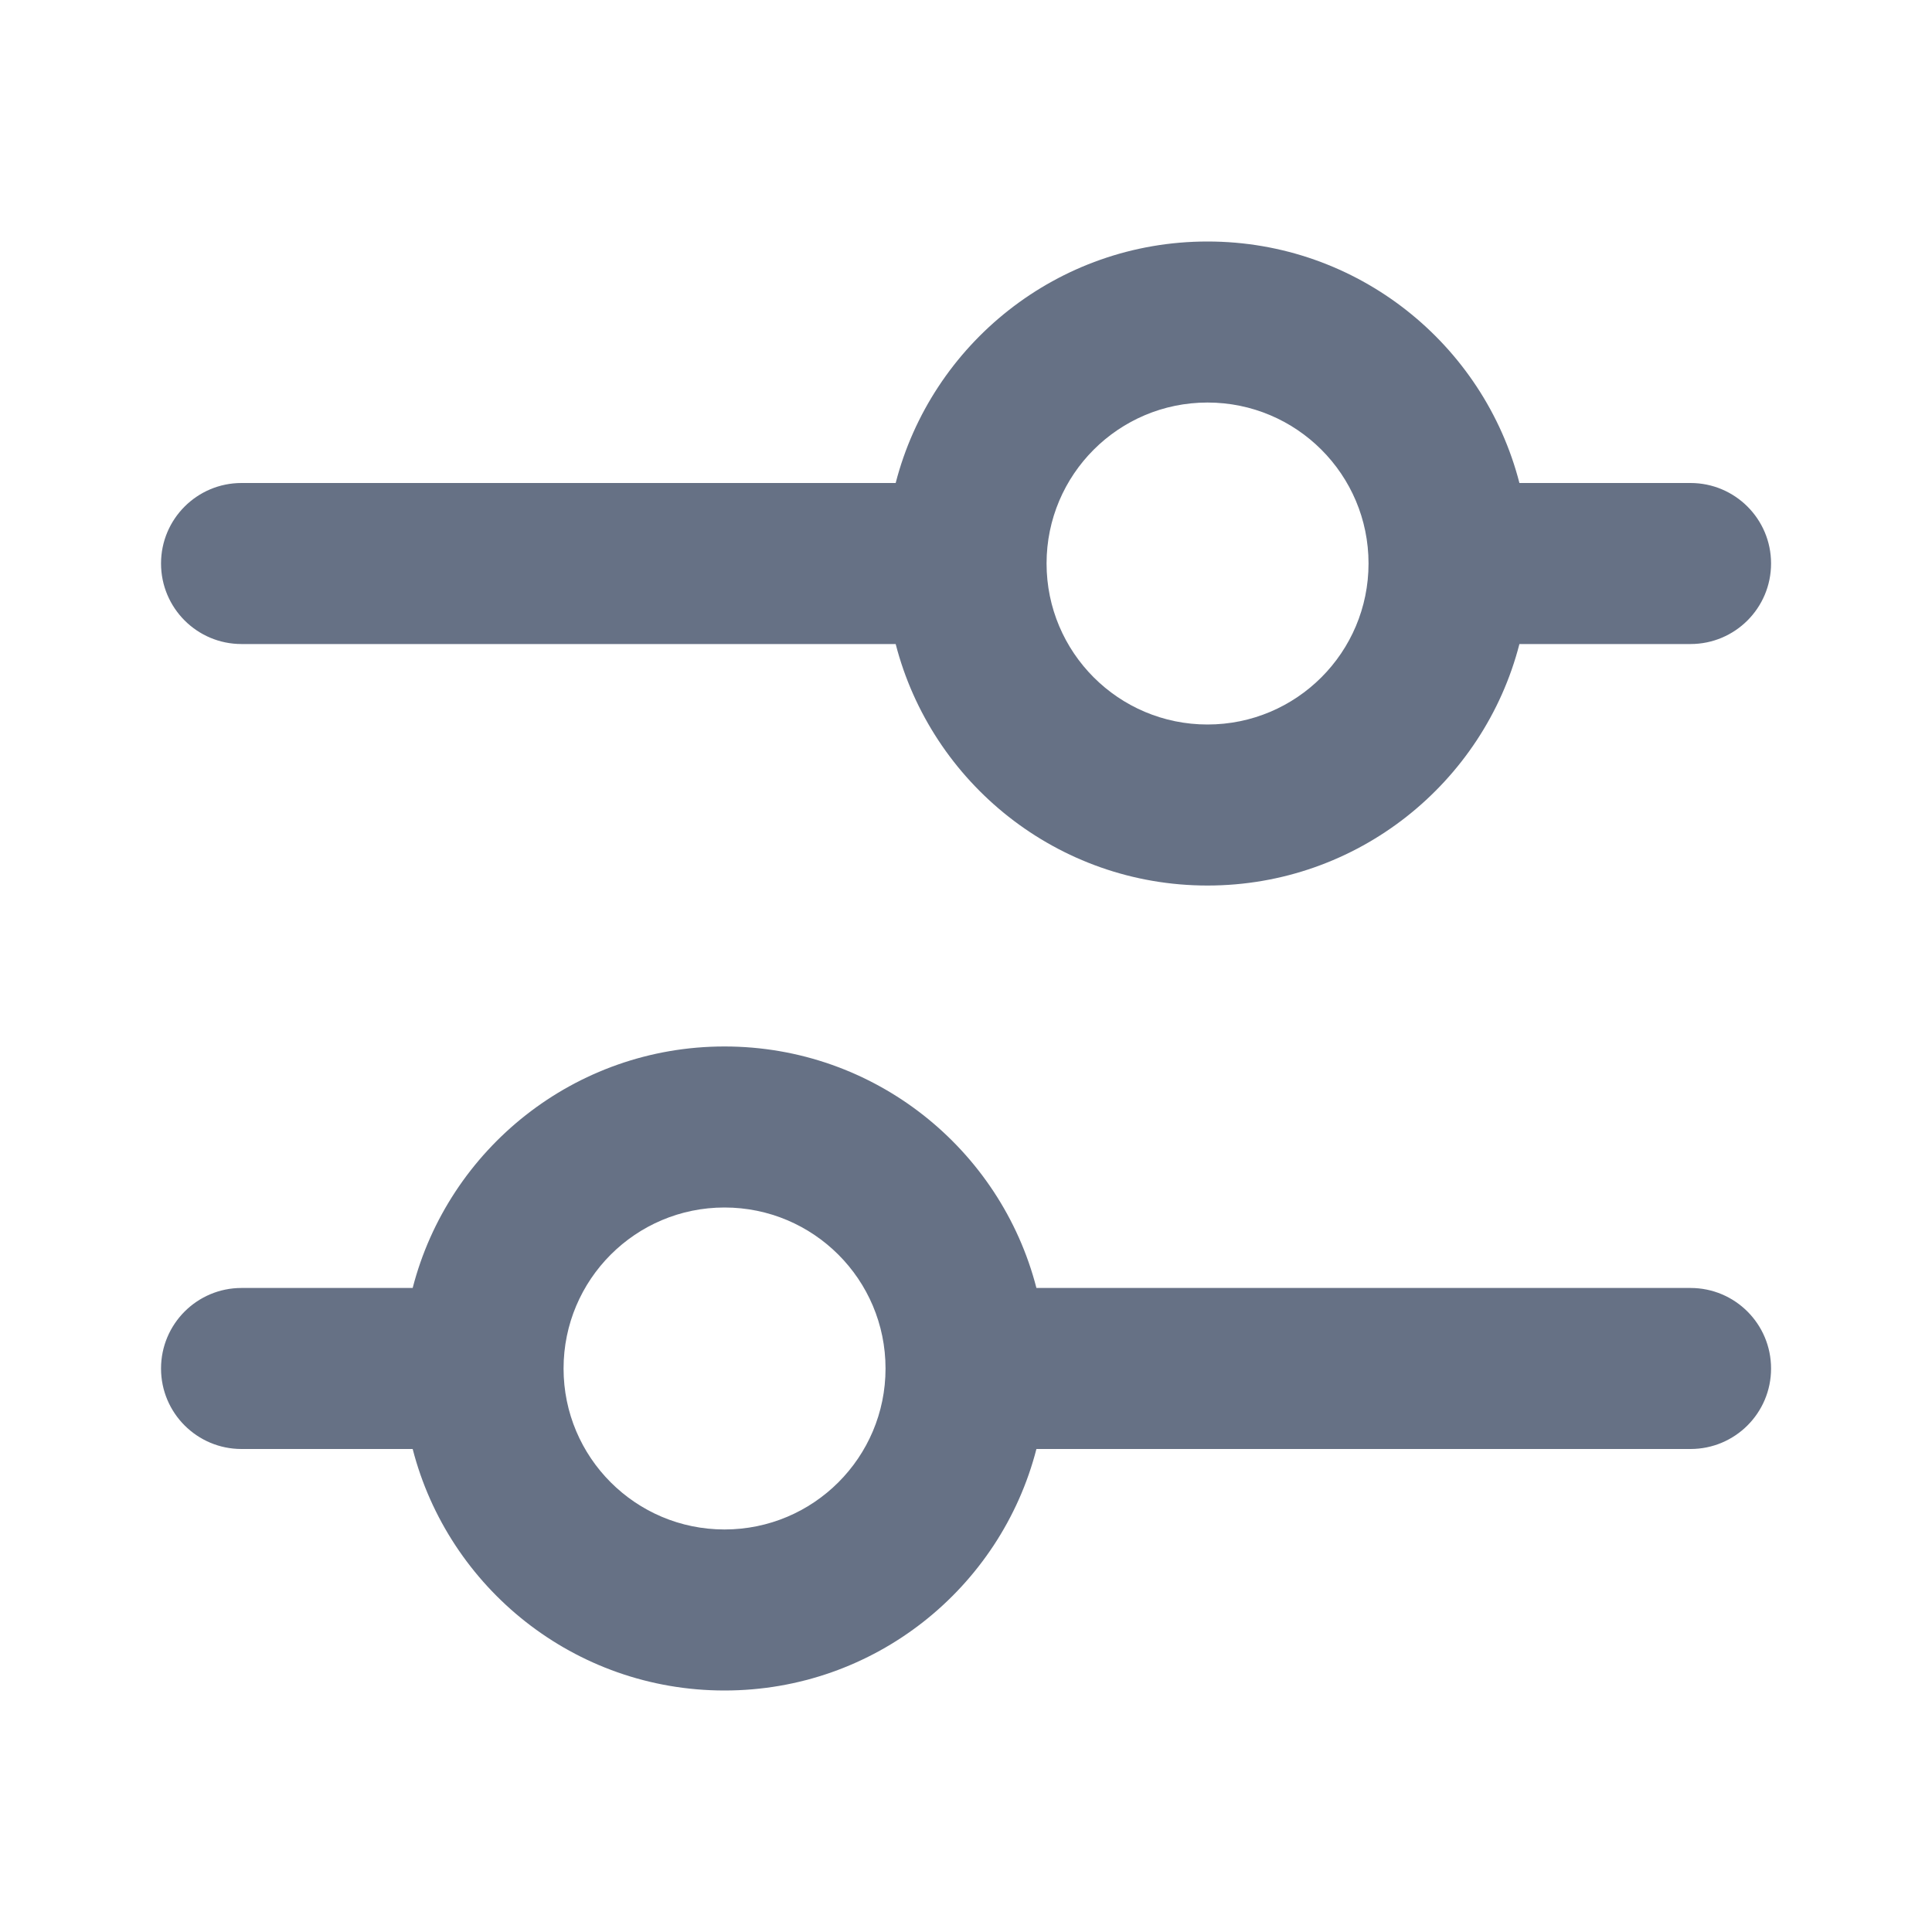 <svg width="20" height="20" viewBox="0 0 20 20" fill="none" xmlns="http://www.w3.org/2000/svg">
<path fill-rule="evenodd" clip-rule="evenodd" d="M12.5 2.5C14.053 2.5 15.359 3.562 15.729 5H17.5C17.961 5 18.334 5.373 18.334 5.833C18.334 6.294 17.961 6.667 17.5 6.667H15.729C15.359 8.104 14.053 9.167 12.5 9.167C10.947 9.167 9.642 8.104 9.272 6.667L2.5 6.667C2.04 6.667 1.667 6.294 1.667 5.833C1.667 5.373 2.04 5 2.5 5L9.272 5C9.642 3.562 10.947 2.5 12.5 2.5ZM12.5 4.167C13.421 4.167 14.167 4.913 14.167 5.833C14.167 6.754 13.421 7.5 12.5 7.5C11.58 7.5 10.834 6.754 10.834 5.833C10.834 4.913 11.58 4.167 12.5 4.167Z" fill="#667185"/>
<path fill-rule="evenodd" clip-rule="evenodd" d="M4.272 13.333H2.5C2.04 13.333 1.667 13.706 1.667 14.167C1.667 14.627 2.04 15 2.5 15H4.272C4.642 16.438 5.947 17.5 7.5 17.5C9.054 17.5 10.359 16.438 10.729 15L17.5 15C17.961 15 18.334 14.627 18.334 14.167C18.334 13.706 17.961 13.333 17.5 13.333L10.729 13.333C10.359 11.896 9.054 10.833 7.5 10.833C5.947 10.833 4.642 11.896 4.272 13.333ZM7.5 15.833C8.421 15.833 9.167 15.087 9.167 14.167C9.167 13.246 8.421 12.5 7.5 12.5C6.58 12.5 5.834 13.246 5.834 14.167C5.834 15.087 6.58 15.833 7.5 15.833Z" fill="#667185"/>
</svg>
